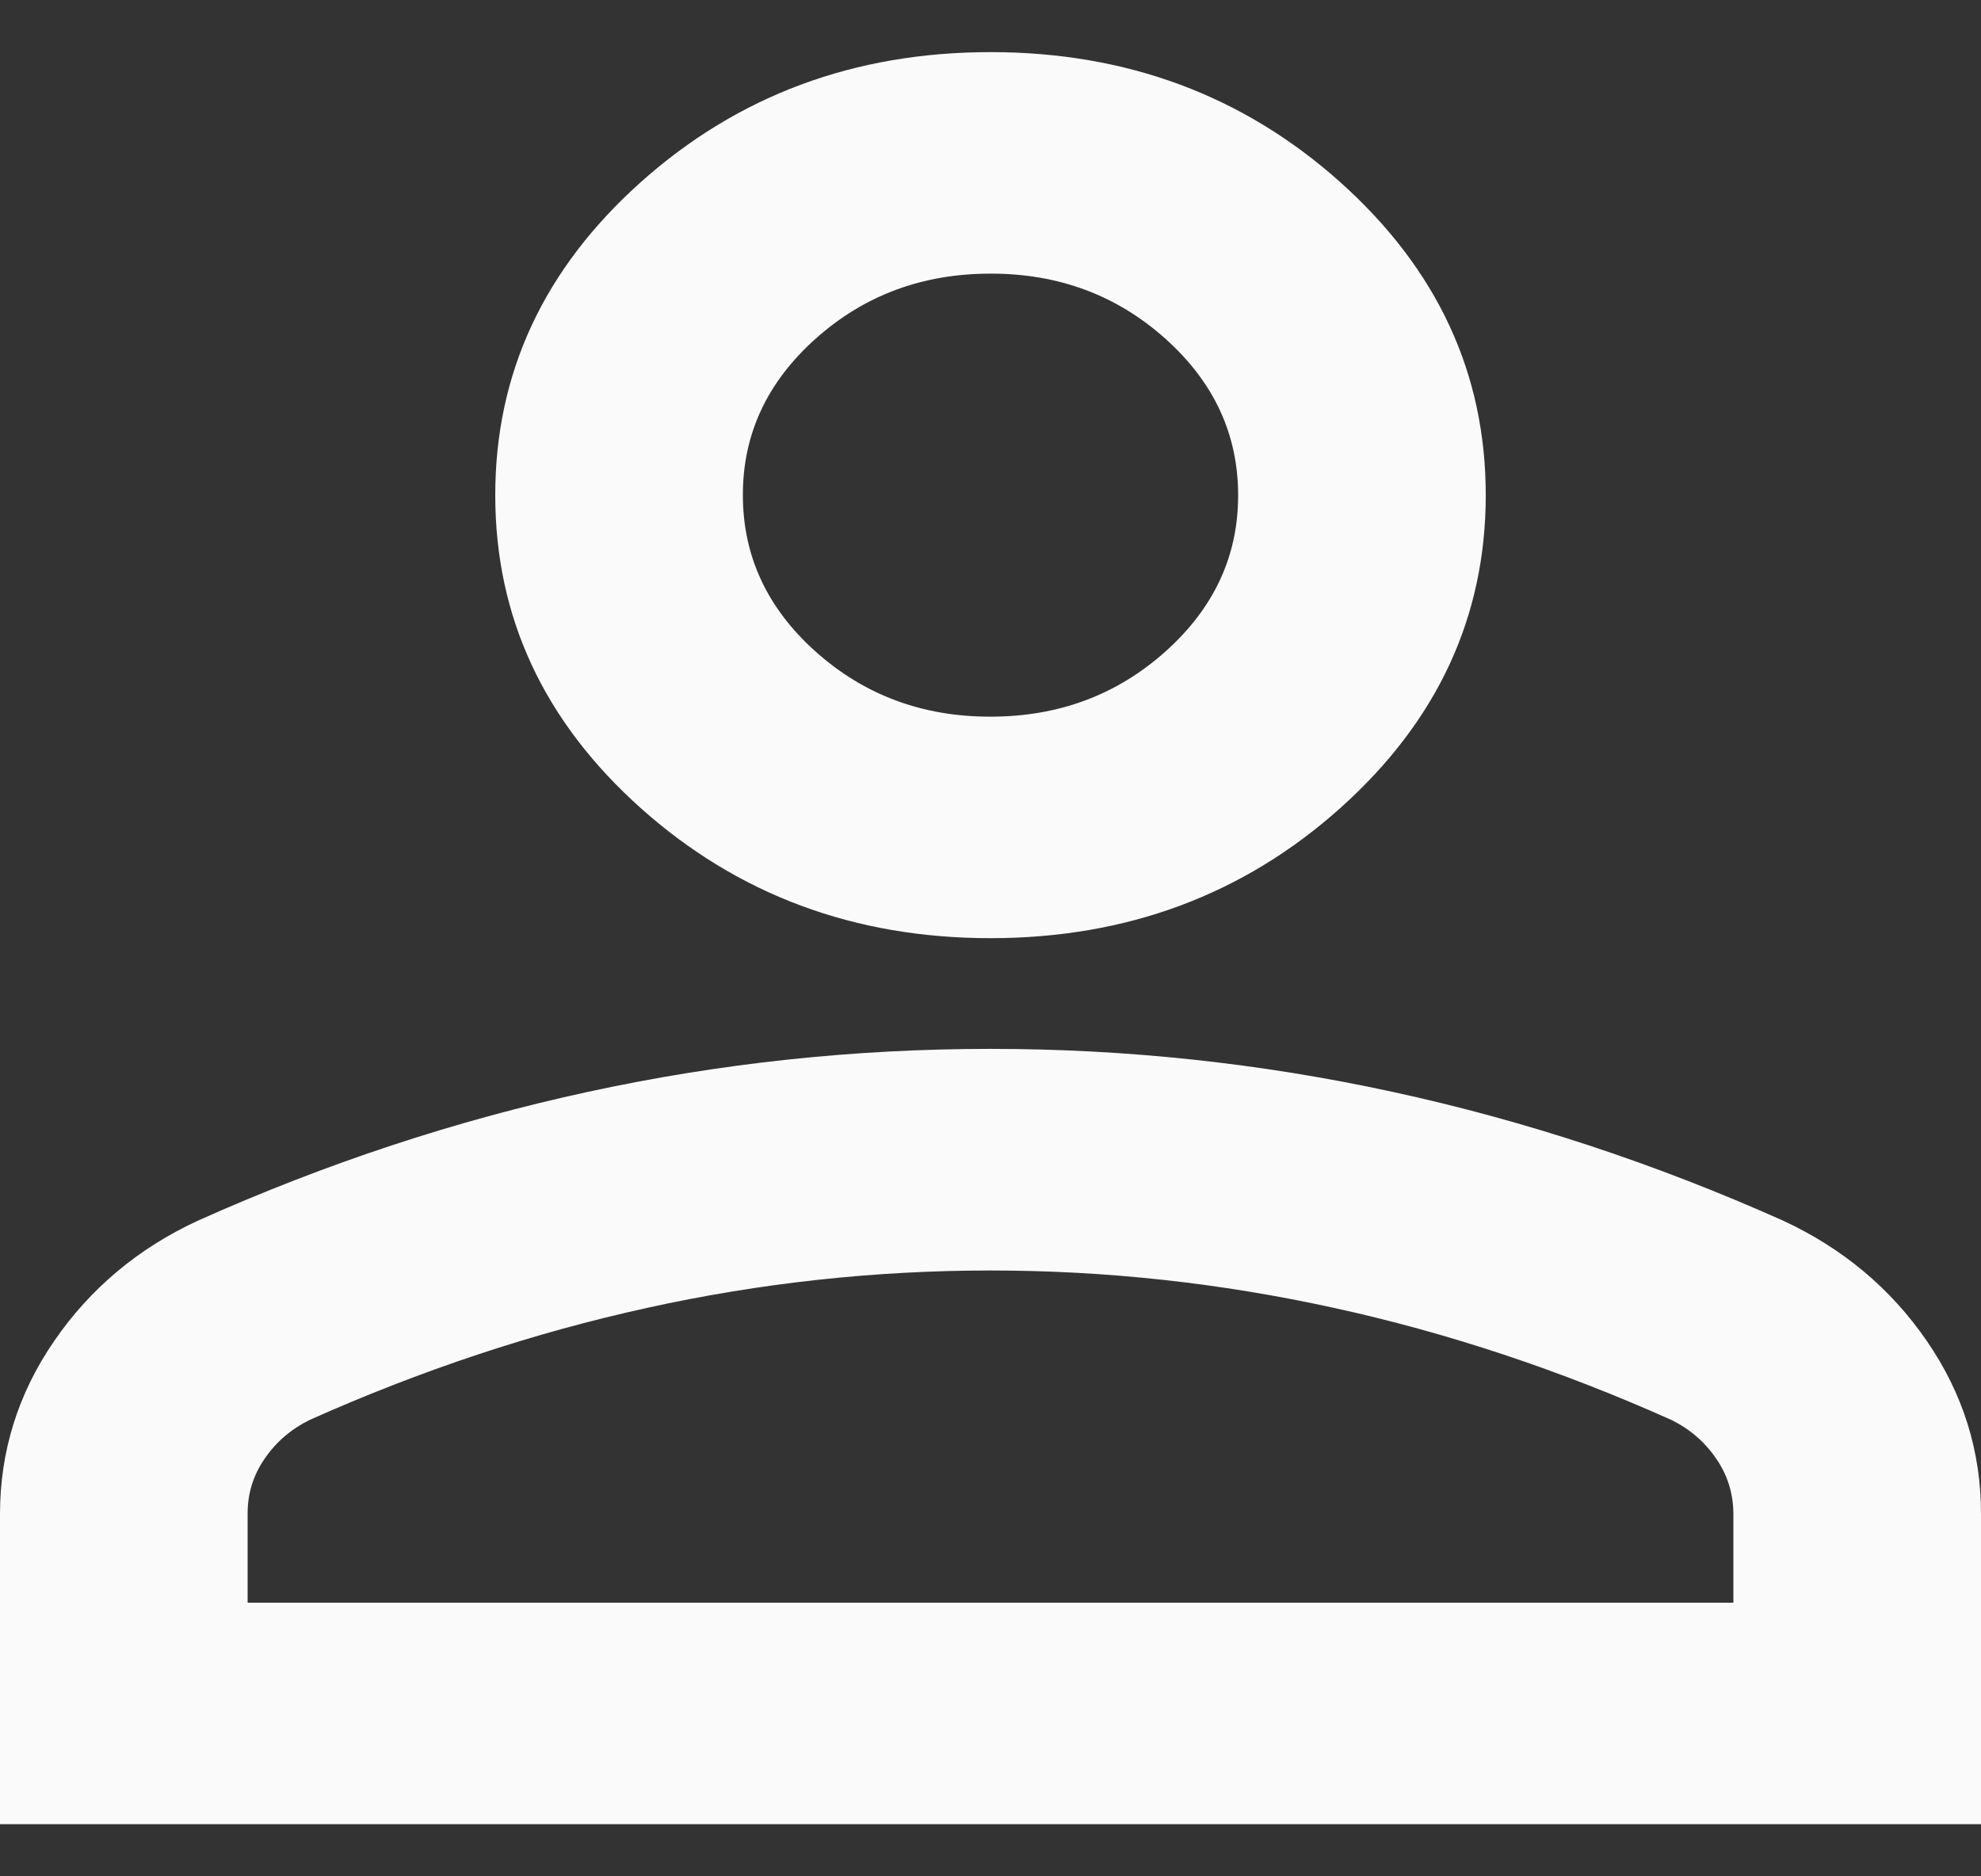 <svg width="19" height="18" viewBox="0 0 19 18" fill="none" xmlns="http://www.w3.org/2000/svg">
<rect x="0" y="0" width="19" height="18" fill="#333333" stroke="none"/>
<path d="M9.5 9C8.194 9 7.076 8.584 6.145 7.752C5.215 6.919 4.75 5.919 4.75 4.75C4.75 3.581 5.215 2.581 6.145 1.748C7.076 0.916 8.194 0.5 9.5 0.5C10.806 0.5 11.925 0.916 12.855 1.748C13.785 2.581 14.25 3.581 14.25 4.75C14.25 5.919 13.785 6.919 12.855 7.752C11.925 8.584 10.806 9 9.5 9ZM0 17.5V14.525C0 13.923 0.173 13.369 0.52 12.864C0.867 12.359 1.327 11.974 1.9 11.709C3.127 11.16 4.374 10.748 5.641 10.474C6.907 10.199 8.194 10.062 9.5 10.062C10.806 10.062 12.093 10.2 13.359 10.475C14.626 10.75 15.873 11.161 17.1 11.709C17.674 11.975 18.134 12.36 18.481 12.865C18.828 13.37 19.001 13.924 19 14.525V17.5H0ZM2.375 15.375H16.625V14.525C16.625 14.33 16.57 14.153 16.461 13.994C16.352 13.834 16.209 13.71 16.031 13.622C14.963 13.144 13.884 12.785 12.795 12.547C11.707 12.308 10.608 12.188 9.5 12.188C8.392 12.188 7.293 12.307 6.205 12.547C5.116 12.786 4.037 13.145 2.969 13.622C2.791 13.71 2.647 13.834 2.538 13.994C2.428 14.153 2.374 14.33 2.375 14.525V15.375ZM9.5 6.875C10.153 6.875 10.712 6.667 11.178 6.25C11.643 5.834 11.876 5.334 11.875 4.75C11.875 4.166 11.642 3.665 11.177 3.249C10.711 2.832 10.152 2.624 9.5 2.625C8.847 2.625 8.288 2.833 7.822 3.25C7.357 3.666 7.124 4.166 7.125 4.75C7.125 5.334 7.358 5.835 7.823 6.251C8.289 6.668 8.848 6.876 9.5 6.875Z" fill="#FAFAFA"/>
</svg>
